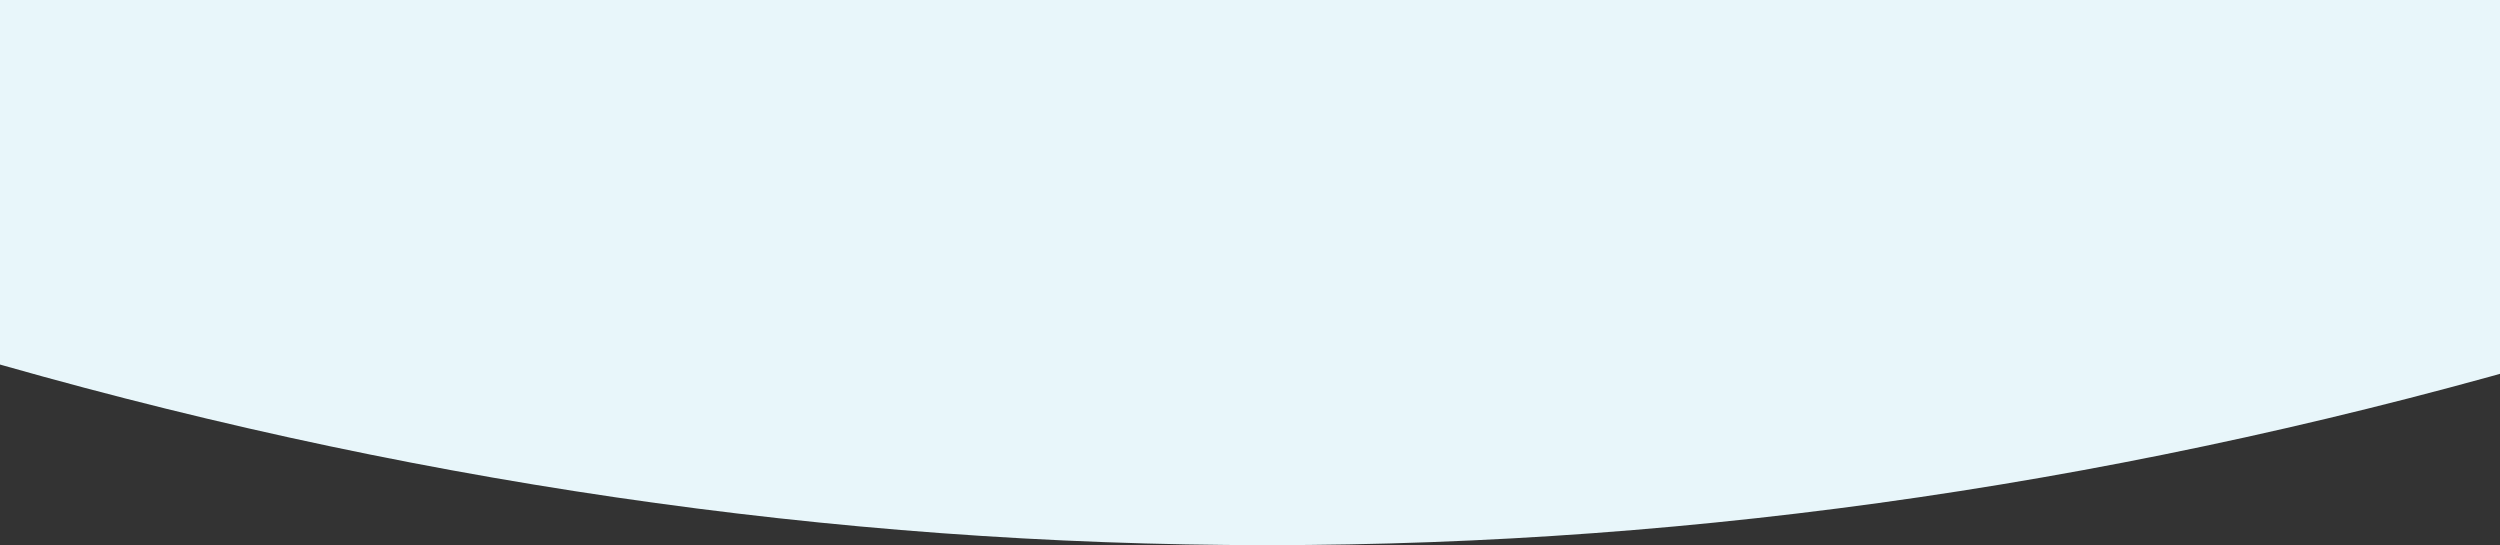 <?xml version="1.0" encoding="UTF-8"?>
<svg width="1440px" height="314px" viewBox="0 0 1440 314" version="1.1" xmlns="http://www.w3.org/2000/svg" xmlns:xlink="http://www.w3.org/1999/xlink">
    <rect x="0" y="0" width="1440" height="314" fill="#333333" stroke="none"/>
    <title>Mask</title>
    <defs>
        <path d="M0,0 L1503,0 L1503,203.618 C1252,277.206 1001.333,314 751,314 C500.667,314 250.333,277.206 0,203.618 L0,0 Z" id="path-1"></path>
    </defs>
    <g id="Page-1" stroke="none" stroke-width="1" fill="none" fill-rule="evenodd">
        <g id="normal-course" transform="translate(0, -433)">
            <g id="cloud" transform="translate(-22, 433)">
                <mask id="mask-2" fill="white">
                    <use xlink:href="#path-1"></use>
                </mask>
                <use id="Mask" fill="#E8F6FA" transform="translate(751.5, 157) scale(-1, 1) translate(-751.5, -157) " xlink:href="#path-1"></use>
            </g>
        </g>
    </g>
</svg>